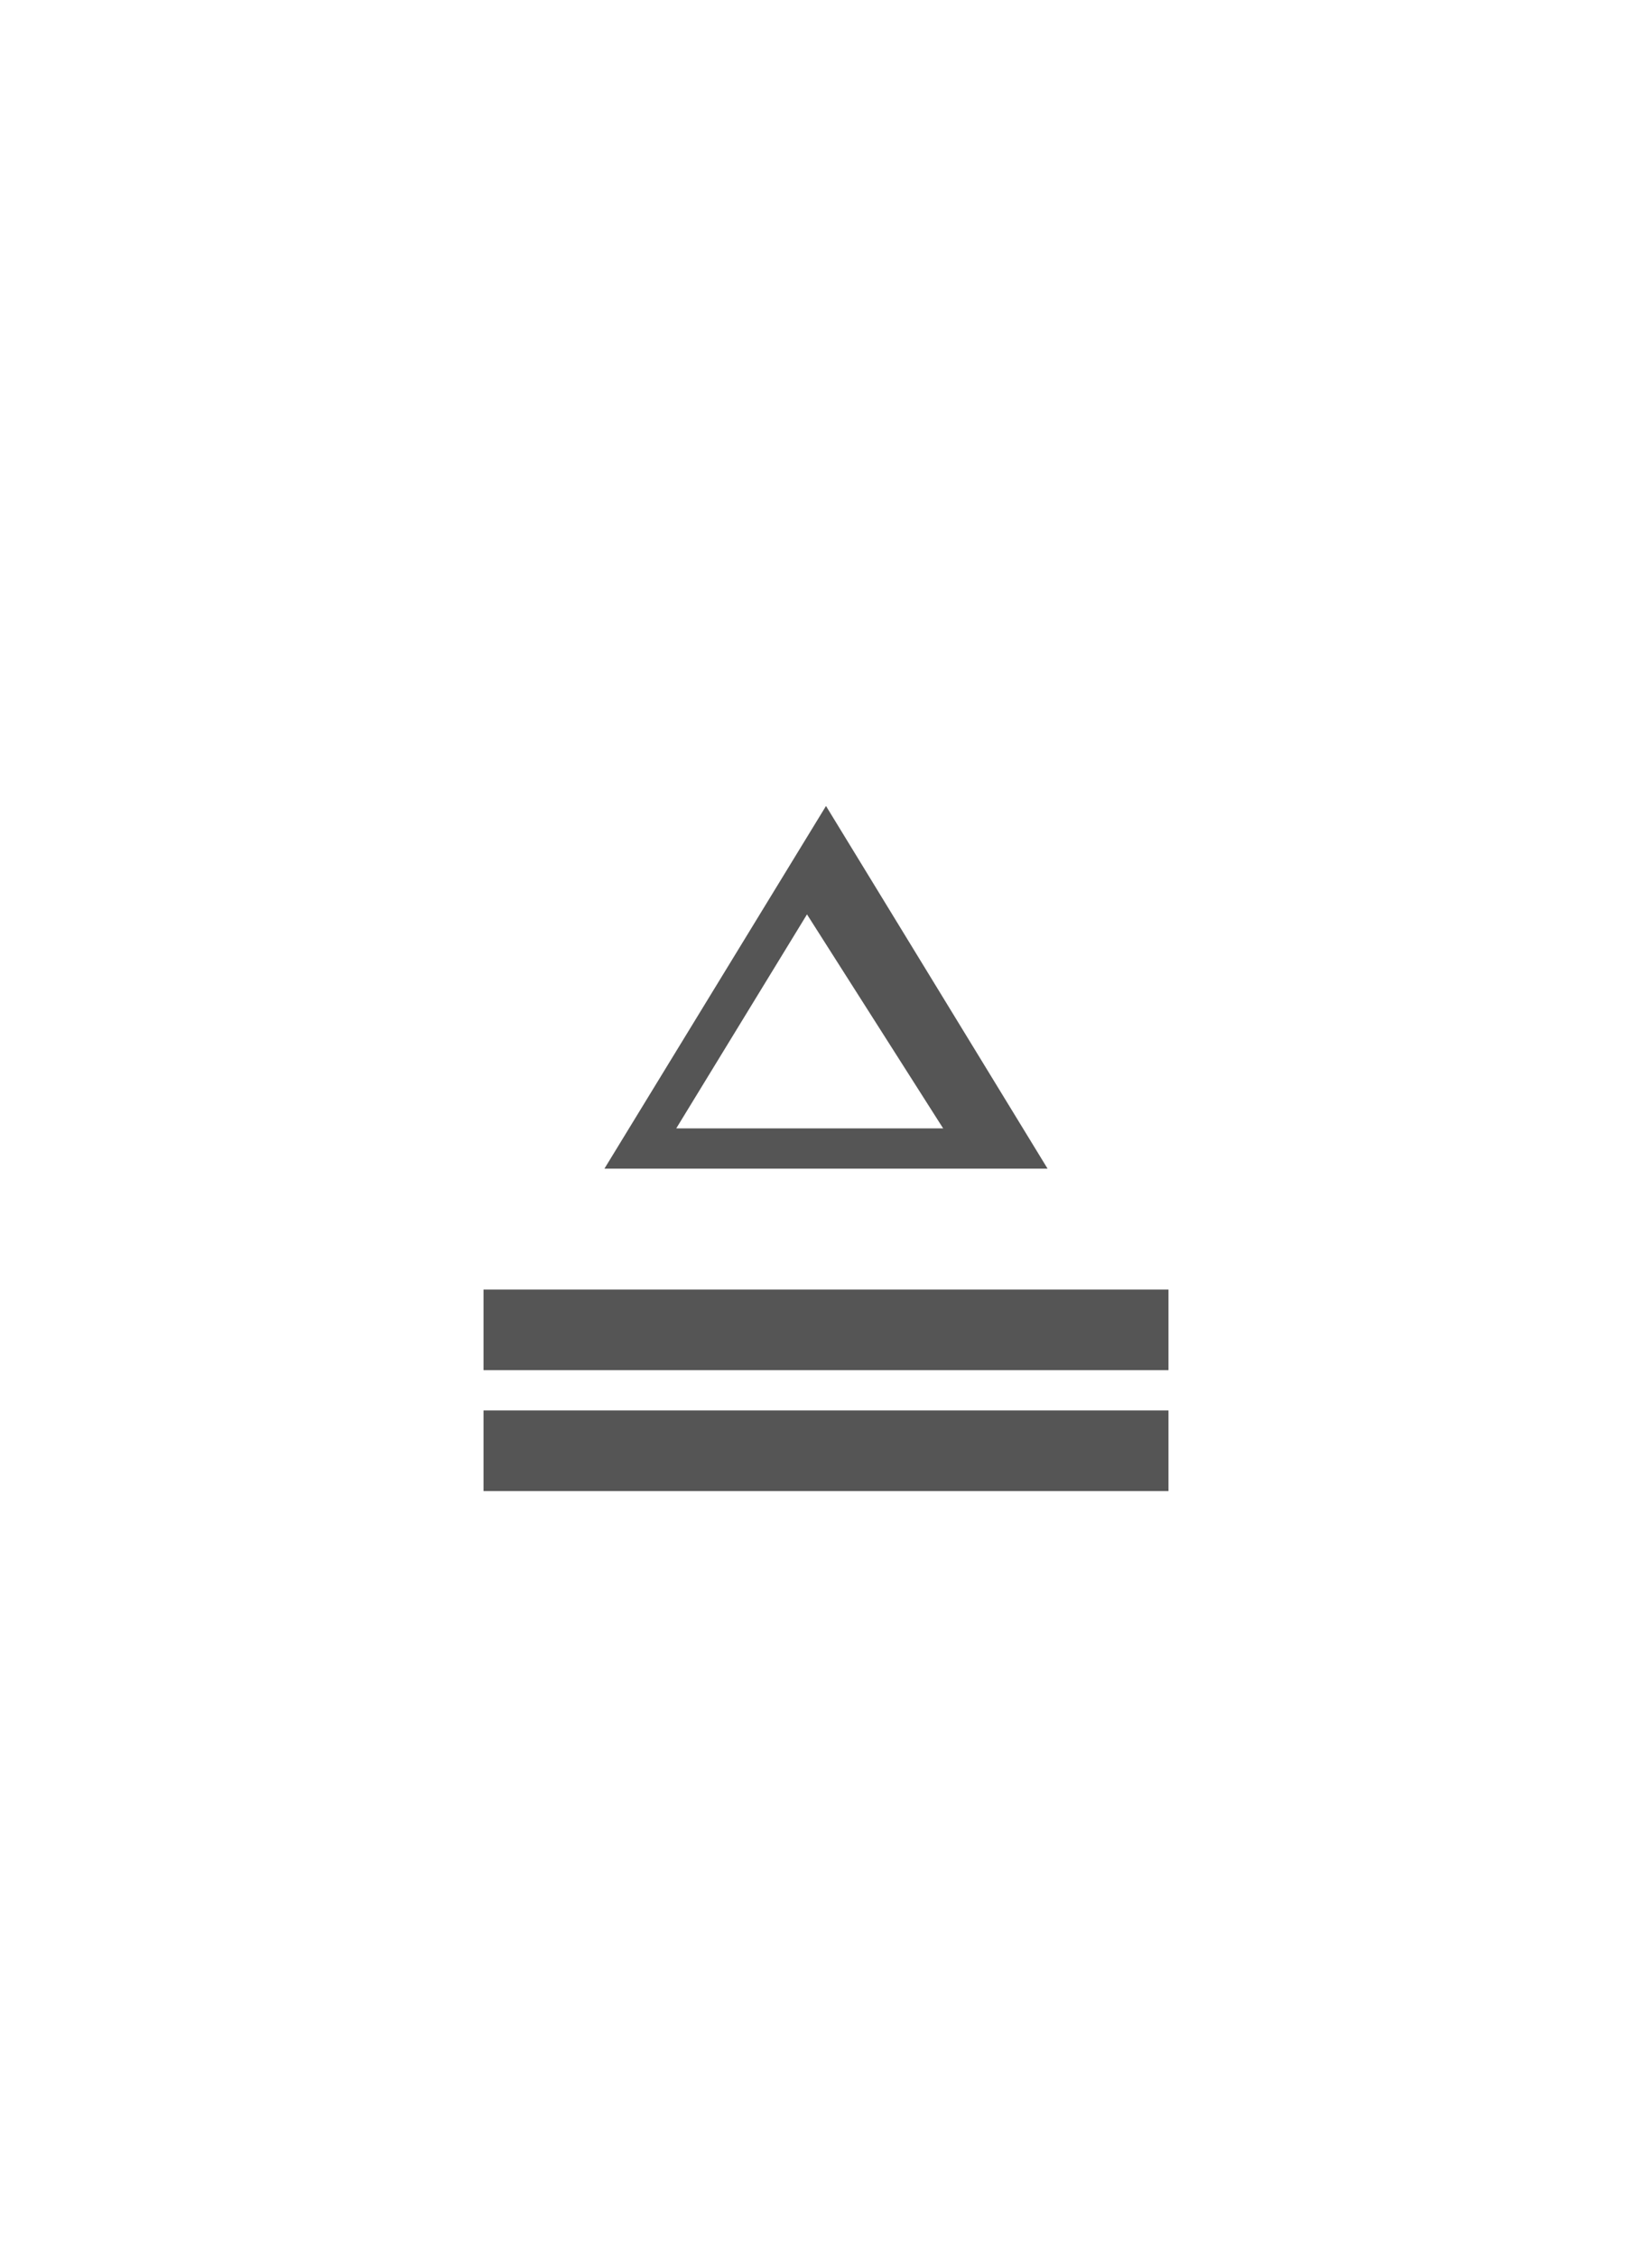 <svg xmlns="http://www.w3.org/2000/svg" width="41" height="56" viewBox="-10 -10 41 56" id="eq-10" x="214" y="521"><g fill="none" fill-rule="evenodd"><path fill="#555" d="M2 25h17v2H2zm0-3h17v2H2z"/><path stroke="#555" d="M10.5 10.959L5.892 18.5h9.216L10.5 10.959z"/><path stroke="#555" stroke-linecap="square" d="M10.5 12.5L14 18"/></g></svg>